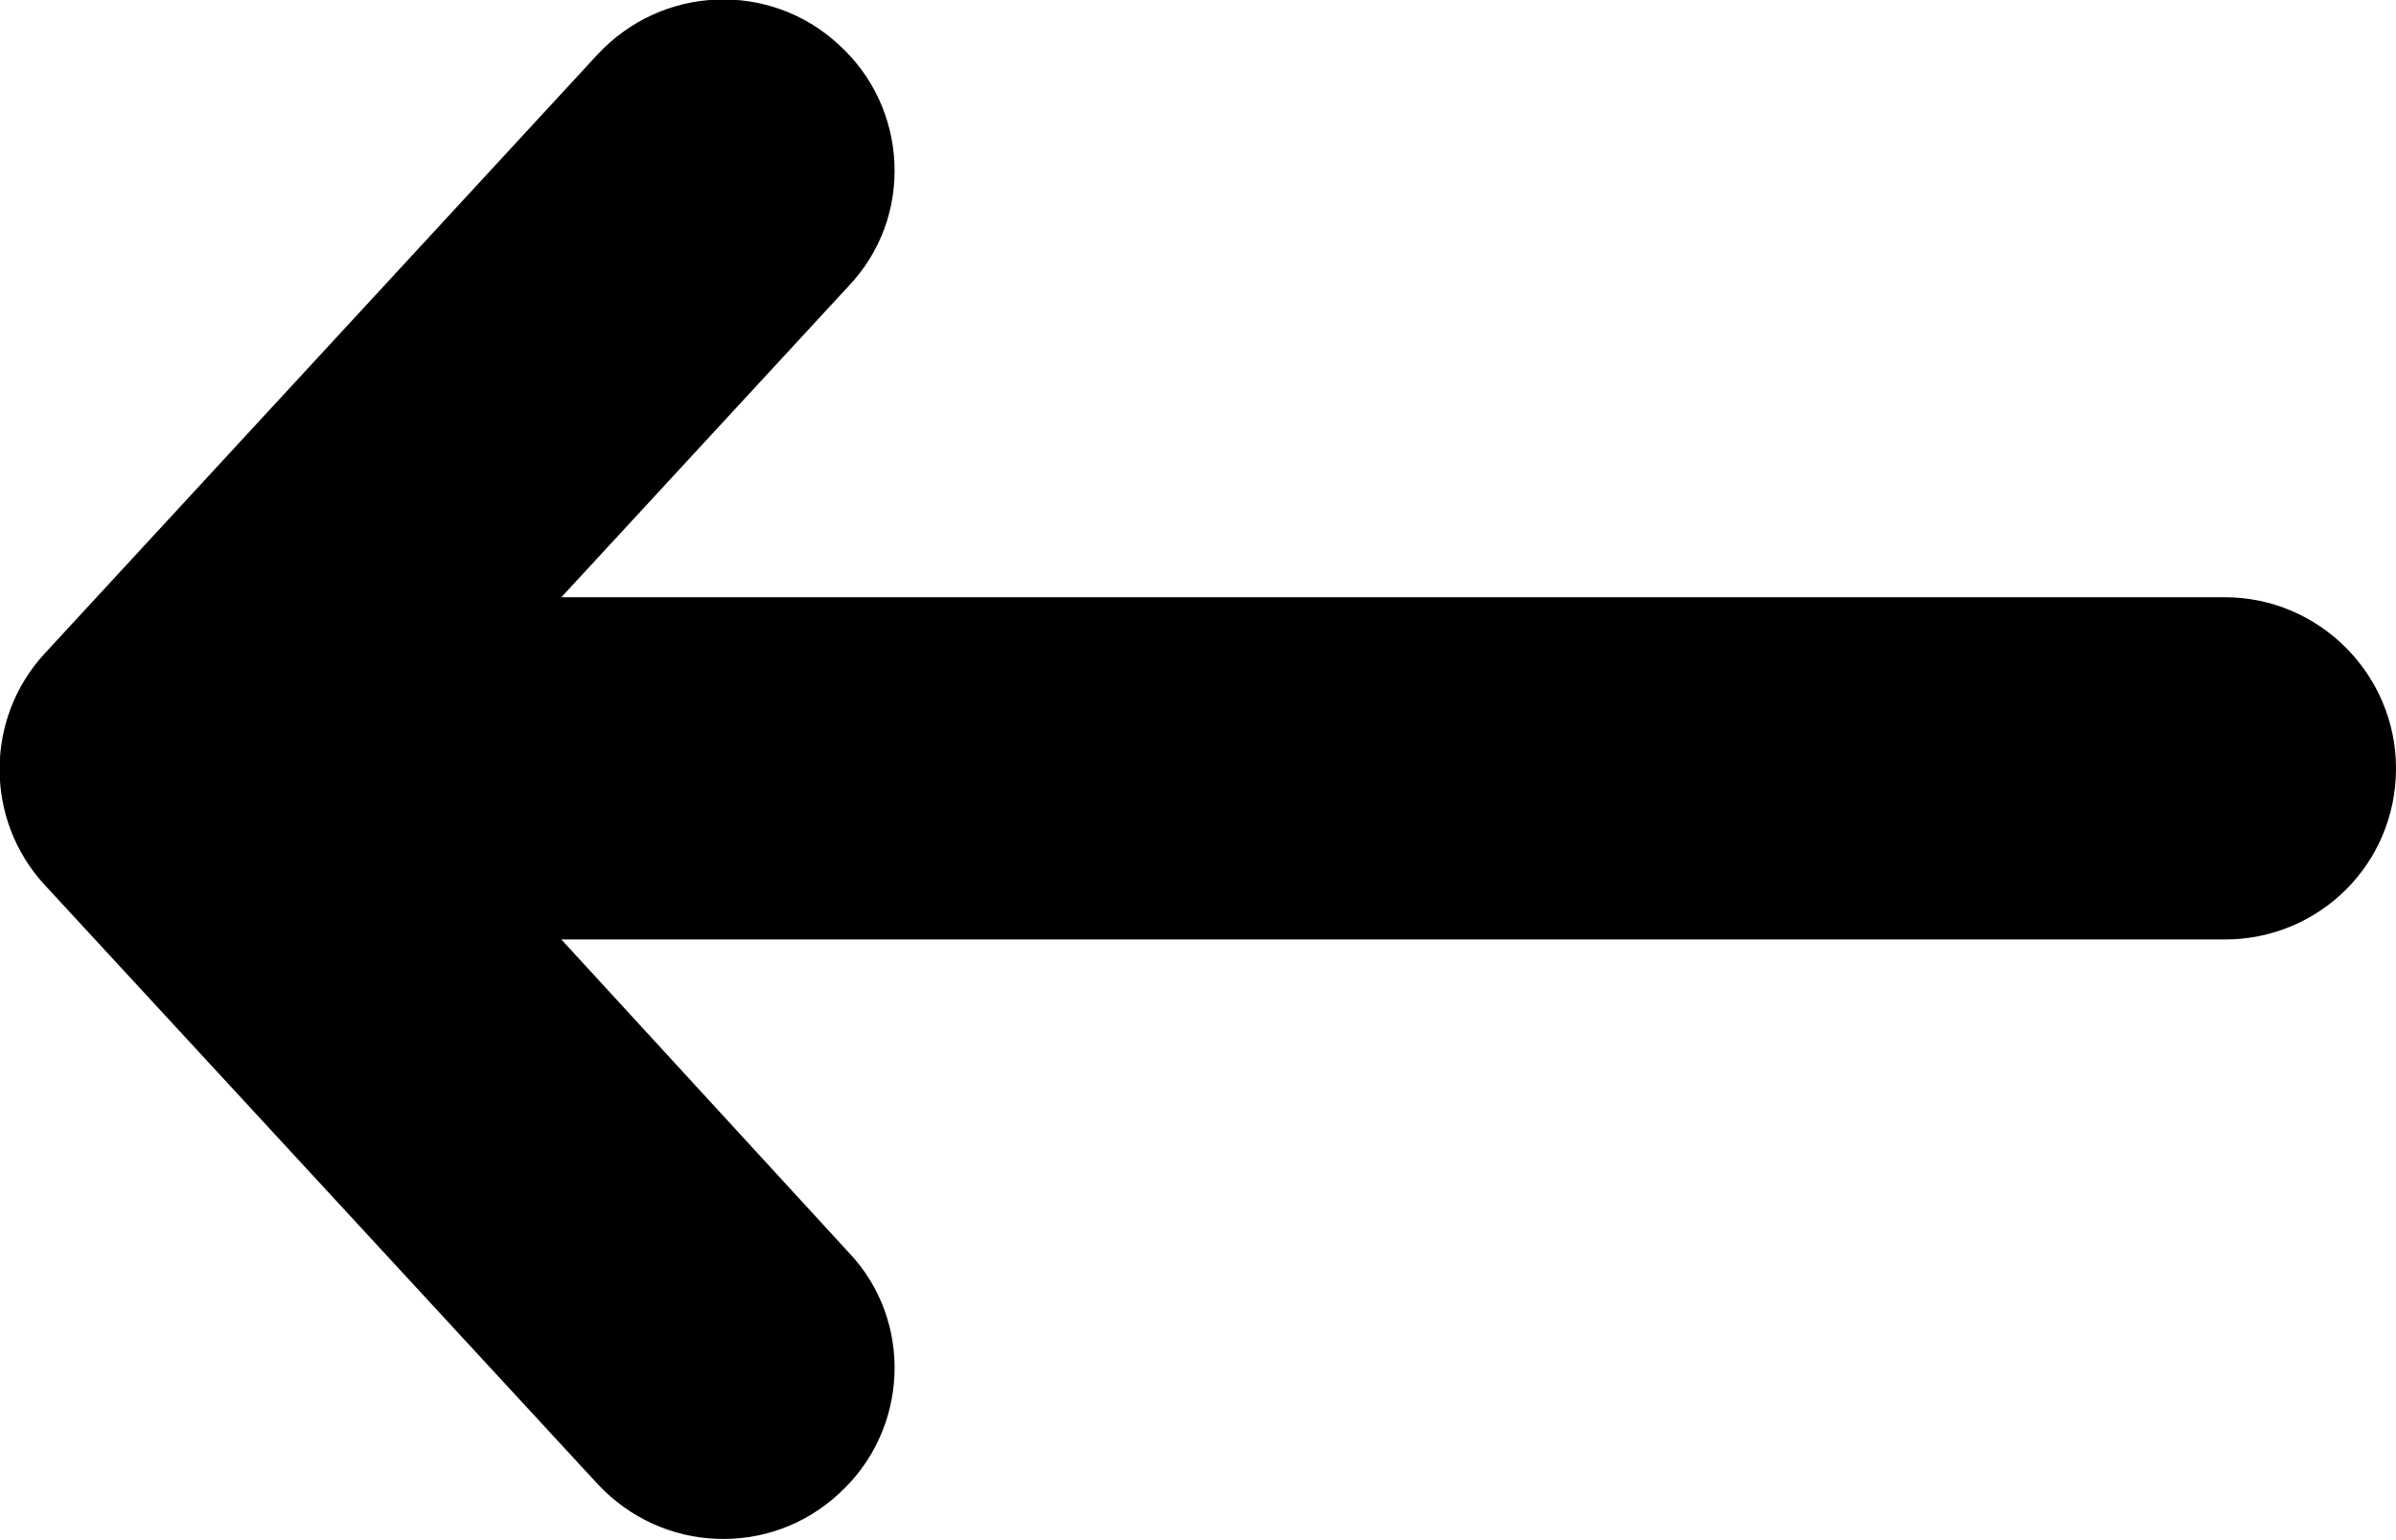 <svg width="14" height="9" viewBox="0 0 14 9" fill="none" xmlns="http://www.w3.org/2000/svg" xmlns:xlink="http://www.w3.org/1999/xlink">
	<desc>
			Created with Pixso.
	</desc>
	<defs/>
	<path id="vector (Stroke)" d="M4.9 0.26C4.5 -0.11 3.87 -0.09 3.49 0.32L0.26 3.82C-0.09 4.2 -0.09 4.79 0.26 5.17L3.49 8.67C3.87 9.08 4.5 9.1 4.9 8.73C5.31 8.36 5.34 7.72 4.96 7.32L3.28 5.49L13 5.49C13.55 5.49 14 5.05 14 4.49C14 3.94 13.55 3.49 13 3.49L3.28 3.49L4.96 1.67C5.34 1.27 5.31 0.63 4.9 0.26Z" fill="#000000" fill-opacity="1" fill-rule="evenodd"/>
</svg>
